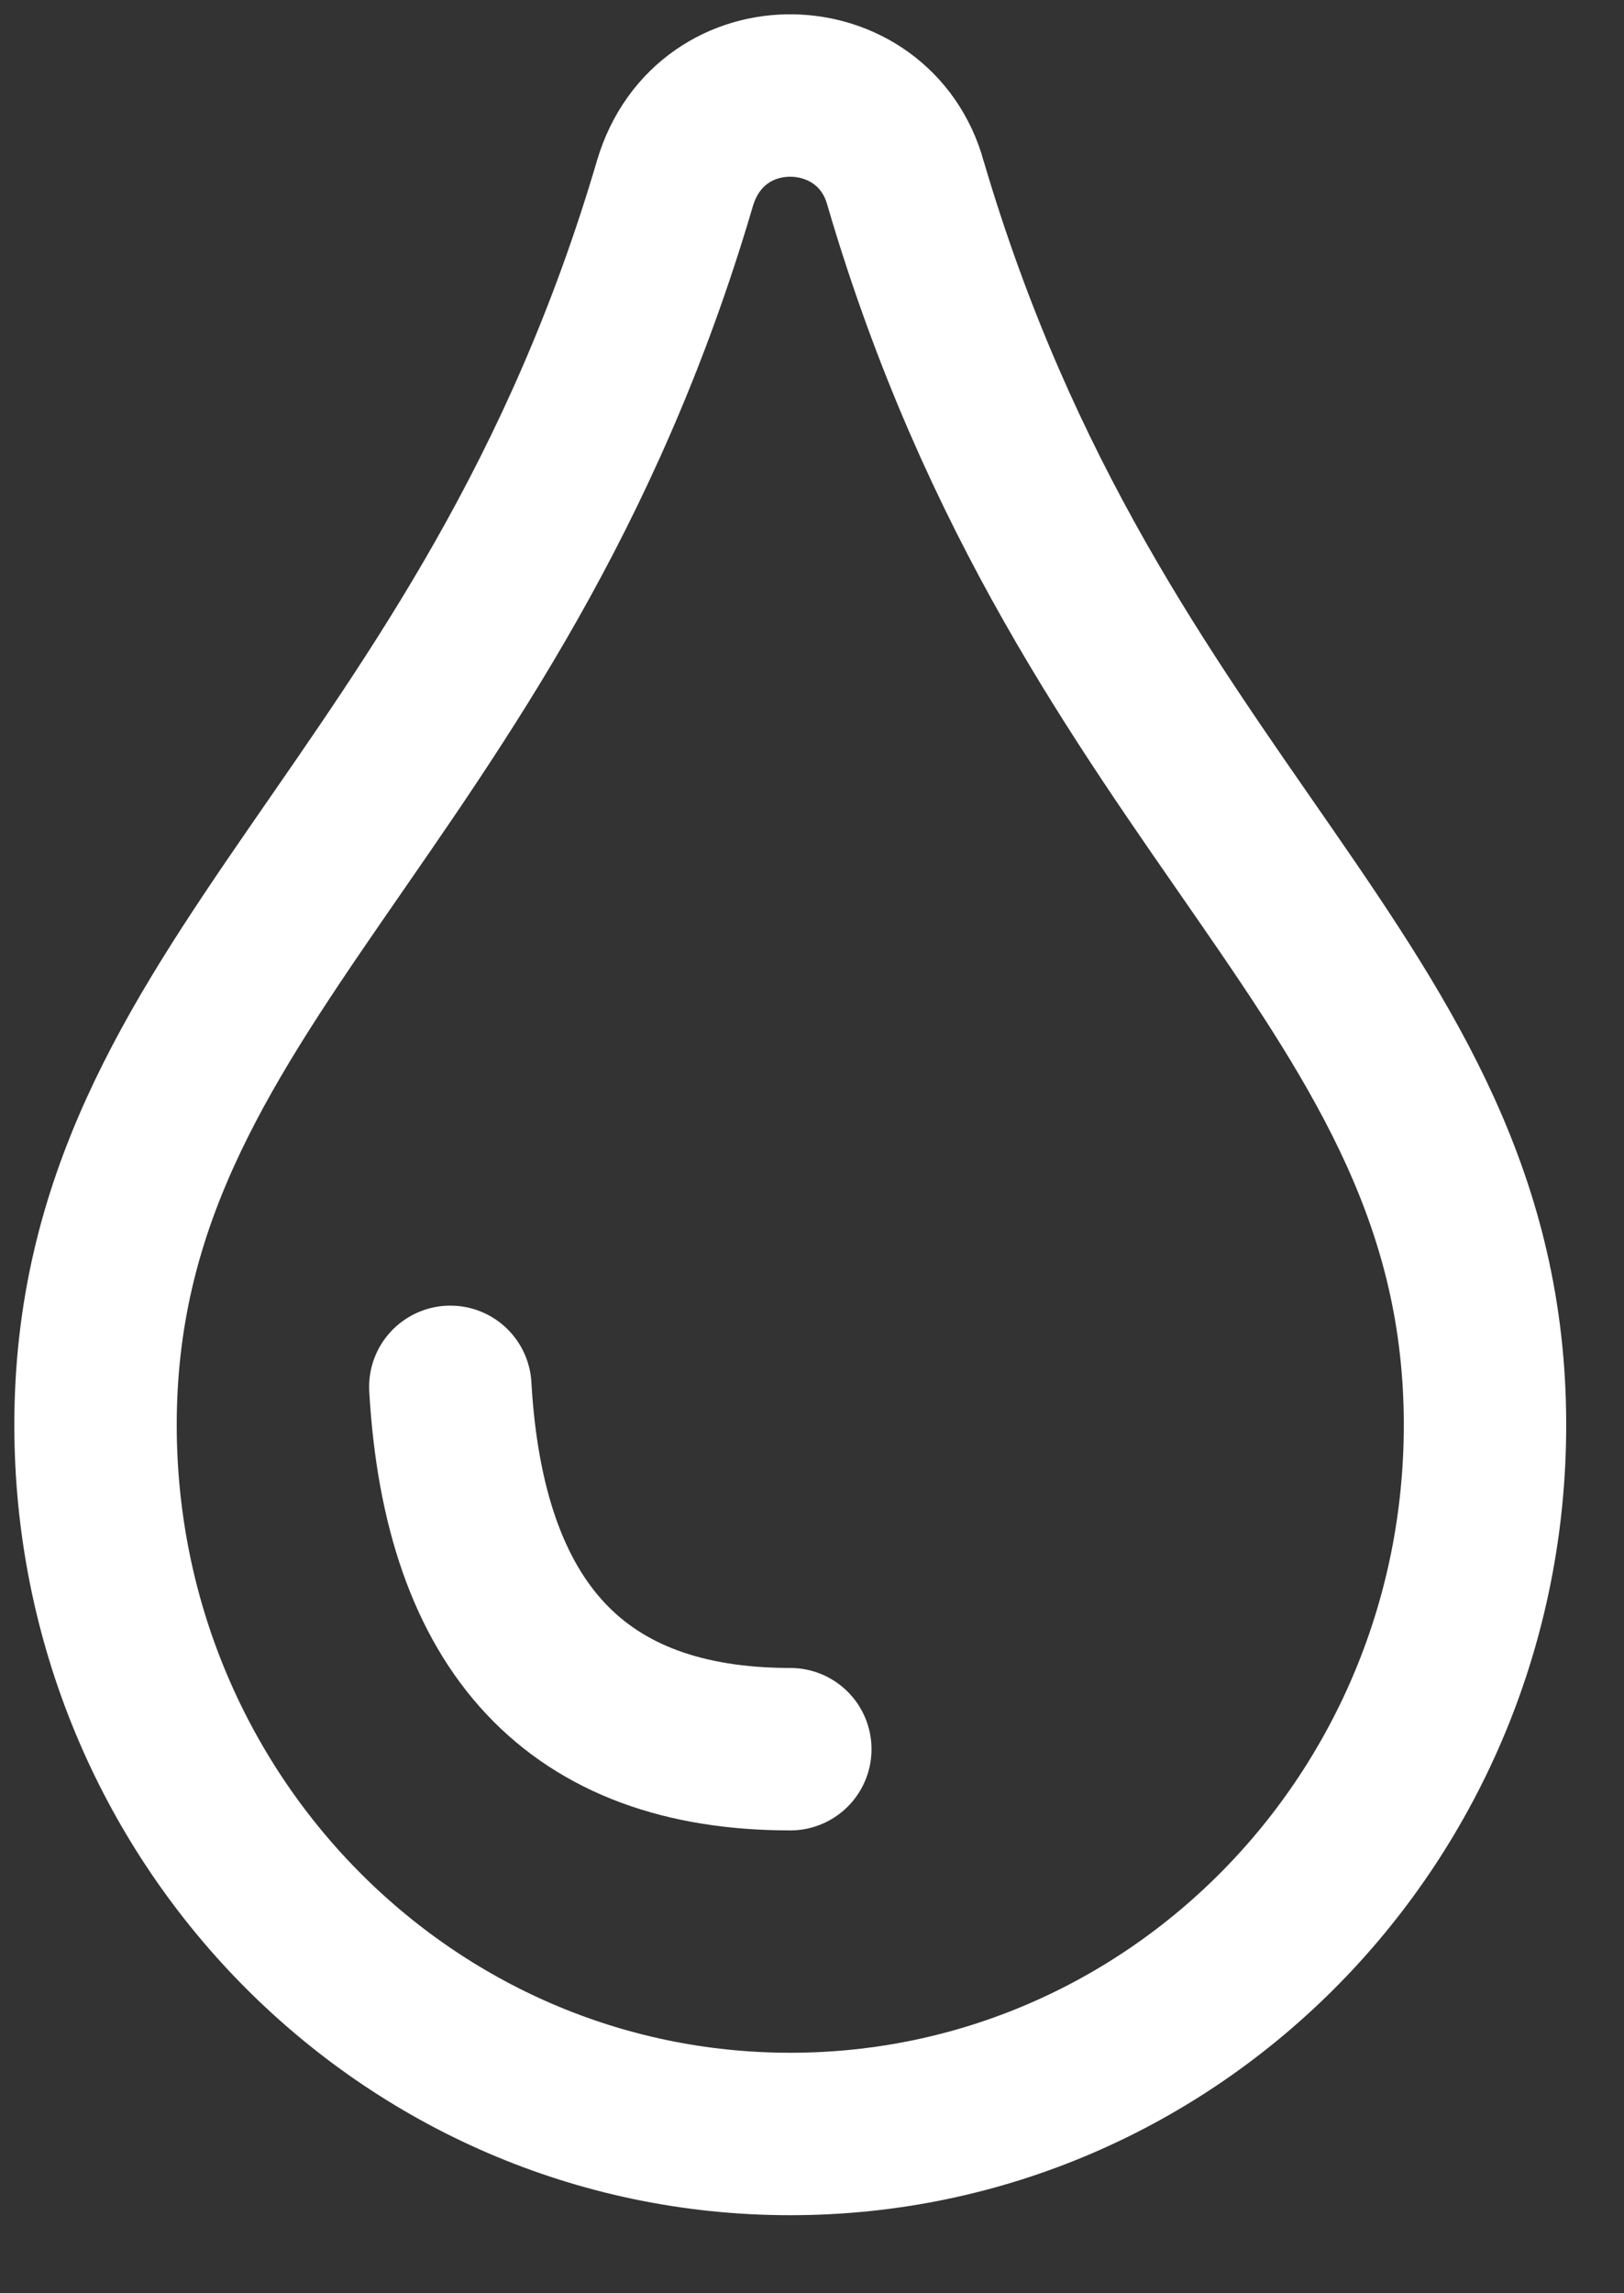 <svg xmlns="http://www.w3.org/2000/svg" width="17" height="24" viewBox="0 0 17 24">
    <rect x="0" y="0" width="17" height="24" fill="#333333" stroke="none"/>
    <g fill="none" fill-rule="evenodd" stroke="#FFF" stroke-width="1.7">
        <path fill-rule="nonzero" d="M9.48 1.92C9.152.721 7.437.665 7.065 1.92 5.133 8.494 1 10.28 1 14.913c0 4.102 3.253 7.42 7.273 7.42s7.272-3.318 7.272-7.42c0-4.656-4.123-6.39-6.065-12.993z"/>
        <path stroke-linecap="round" d="M4.714 14.514c.144 2.528 1.33 3.792 3.559 3.792"/>
    </g>
</svg>
